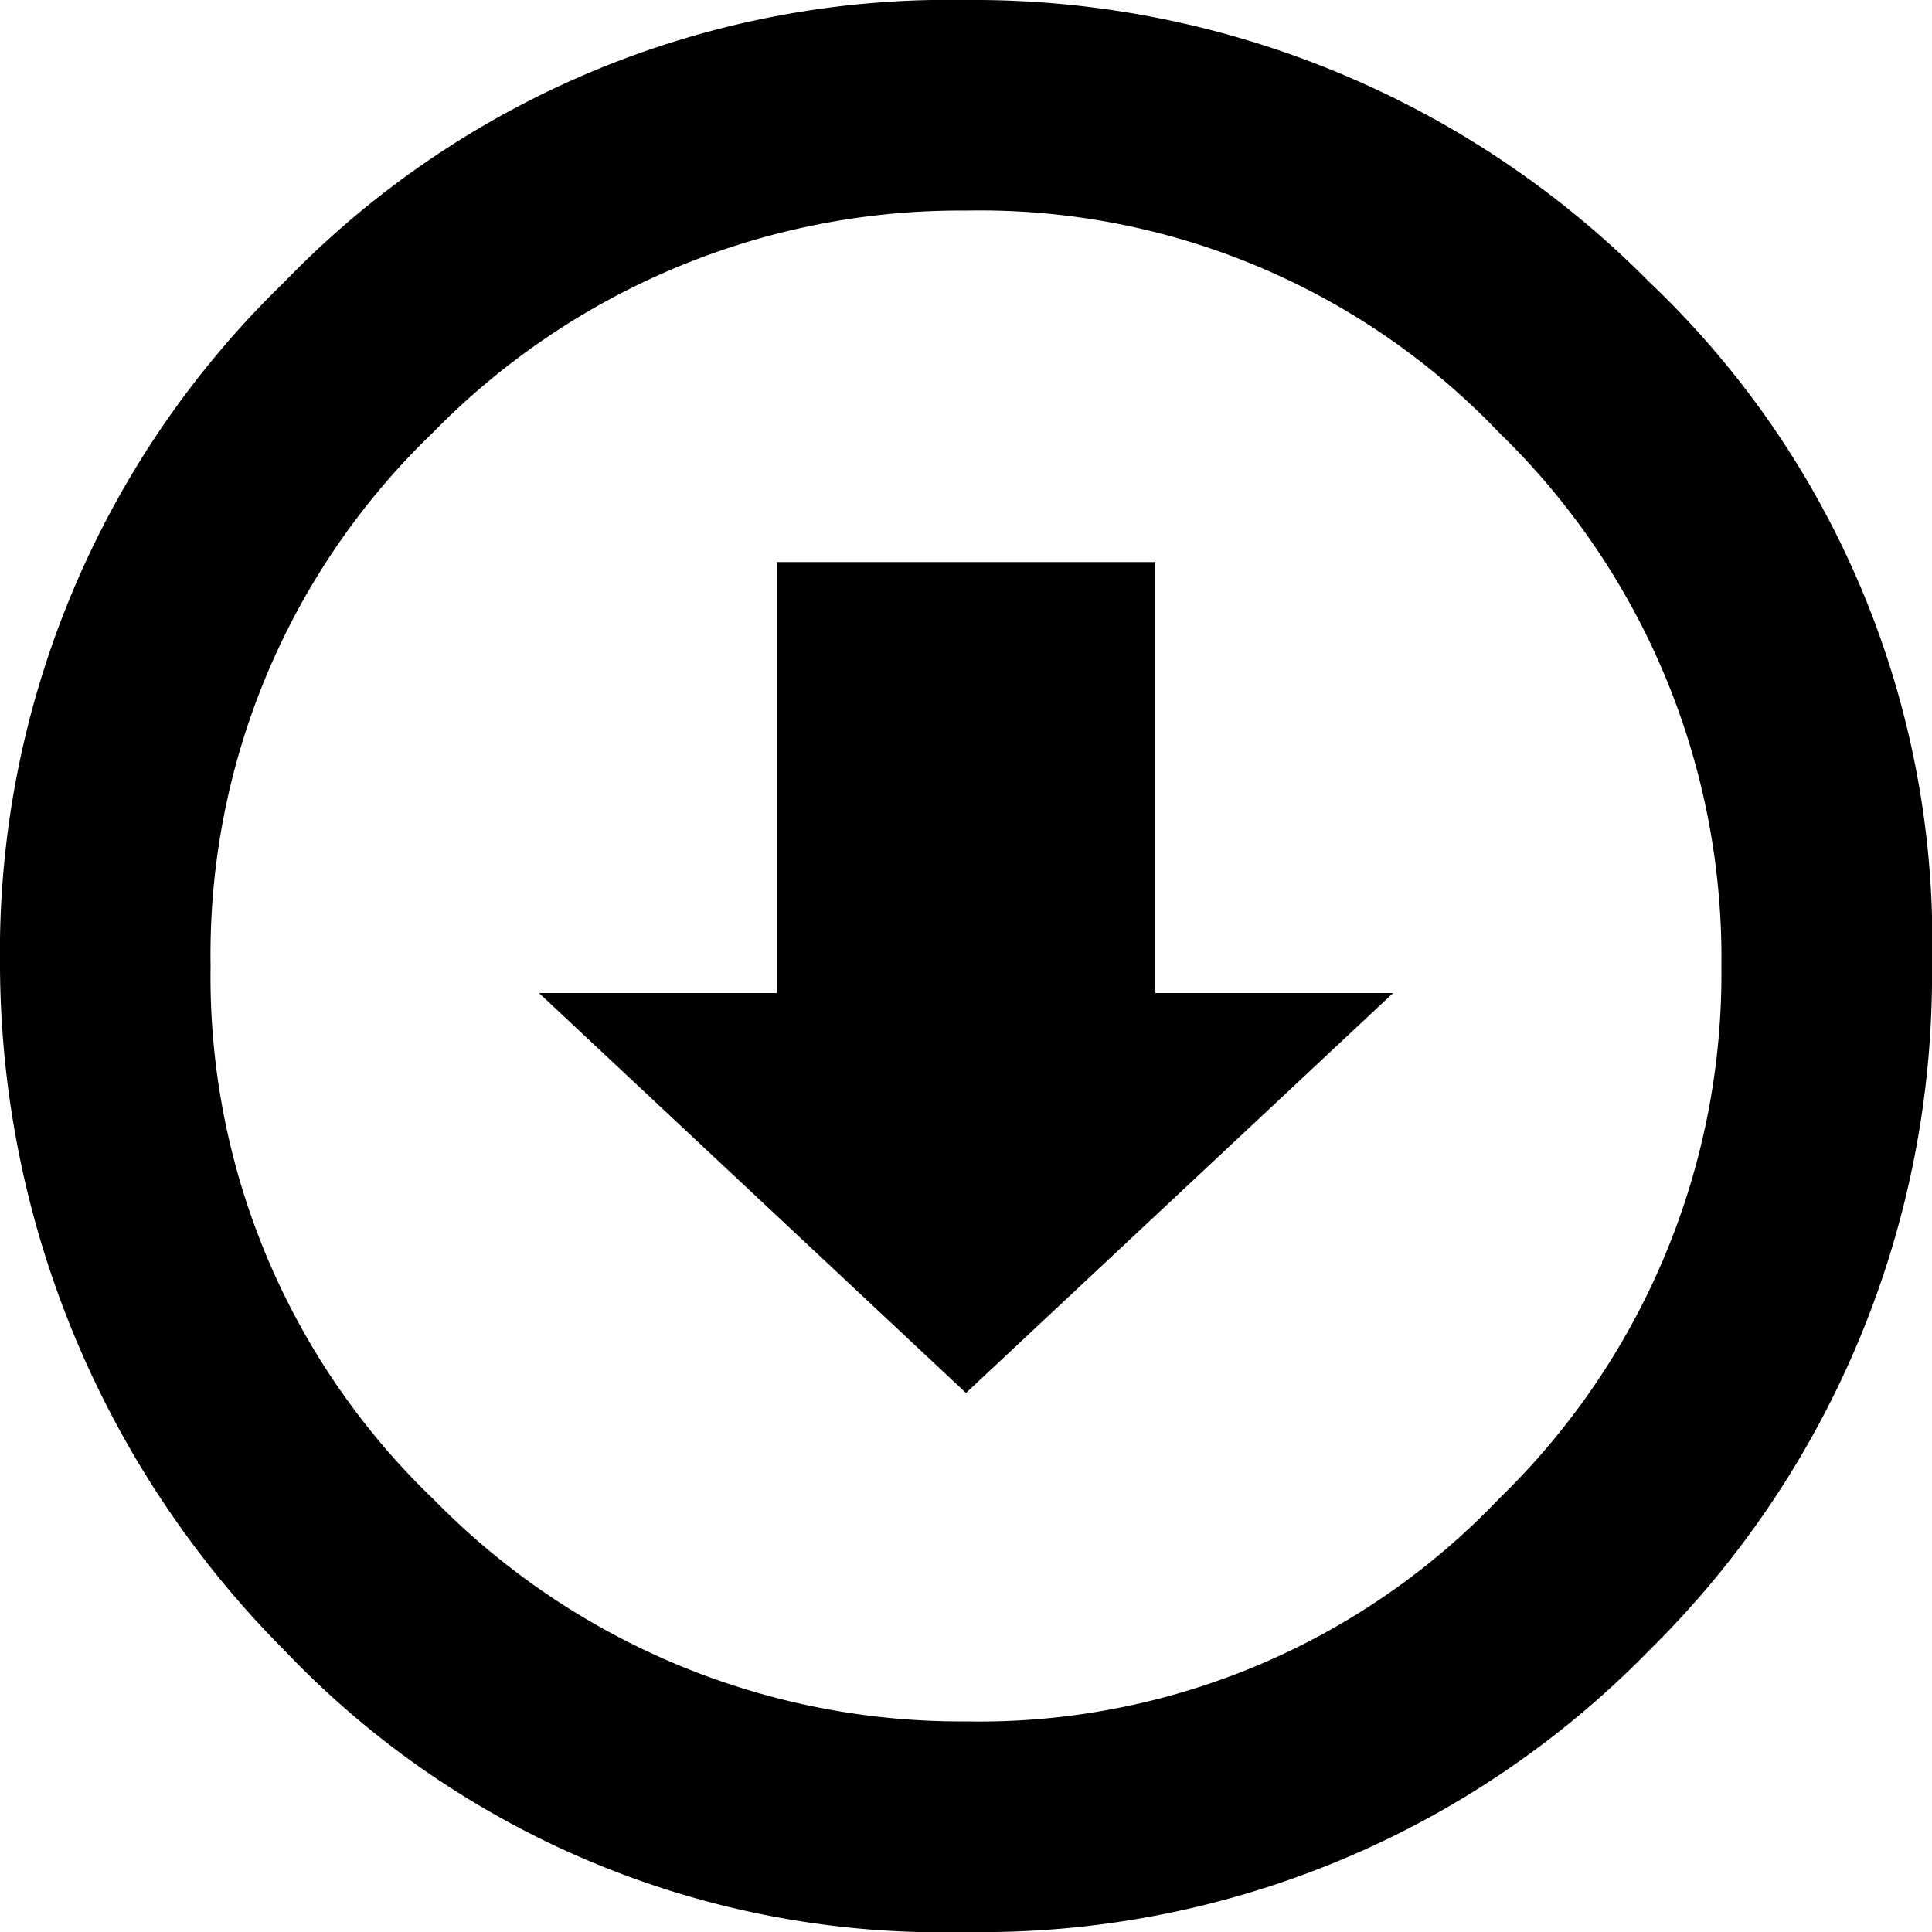 <svg xmlns="http://www.w3.org/2000/svg" width="13" height="13" viewBox="0 0 13 13">
  <path id="_0xee3b" data-name="0xee3b" d="M-6.5-4.55a6.273,6.273,0,0,1,1.911-4.6A6.213,6.213,0,0,1,0-11.05a6.392,6.392,0,0,1,4.6,1.9,6.11,6.11,0,0,1,1.9,4.6A6.375,6.375,0,0,1,4.6.052,6.278,6.278,0,0,1,0,1.95,6.105,6.105,0,0,1-4.589.052,6.555,6.555,0,0,1-6.5-4.55Zm1.417,0a4.866,4.866,0,0,0,1.5,3.588A4.961,4.961,0,0,0,0,.533a4.827,4.827,0,0,0,3.588-1.5A4.921,4.921,0,0,0,5.083-4.55,4.921,4.921,0,0,0,3.588-8.138,4.827,4.827,0,0,0,0-9.633,4.961,4.961,0,0,0-3.588-8.138,4.866,4.866,0,0,0-5.083-4.55Zm2.21.182h1.6v-2.9H1.274v2.9h1.6L0-1.677Z" transform="translate(6.5 11.05)"/>
</svg>
